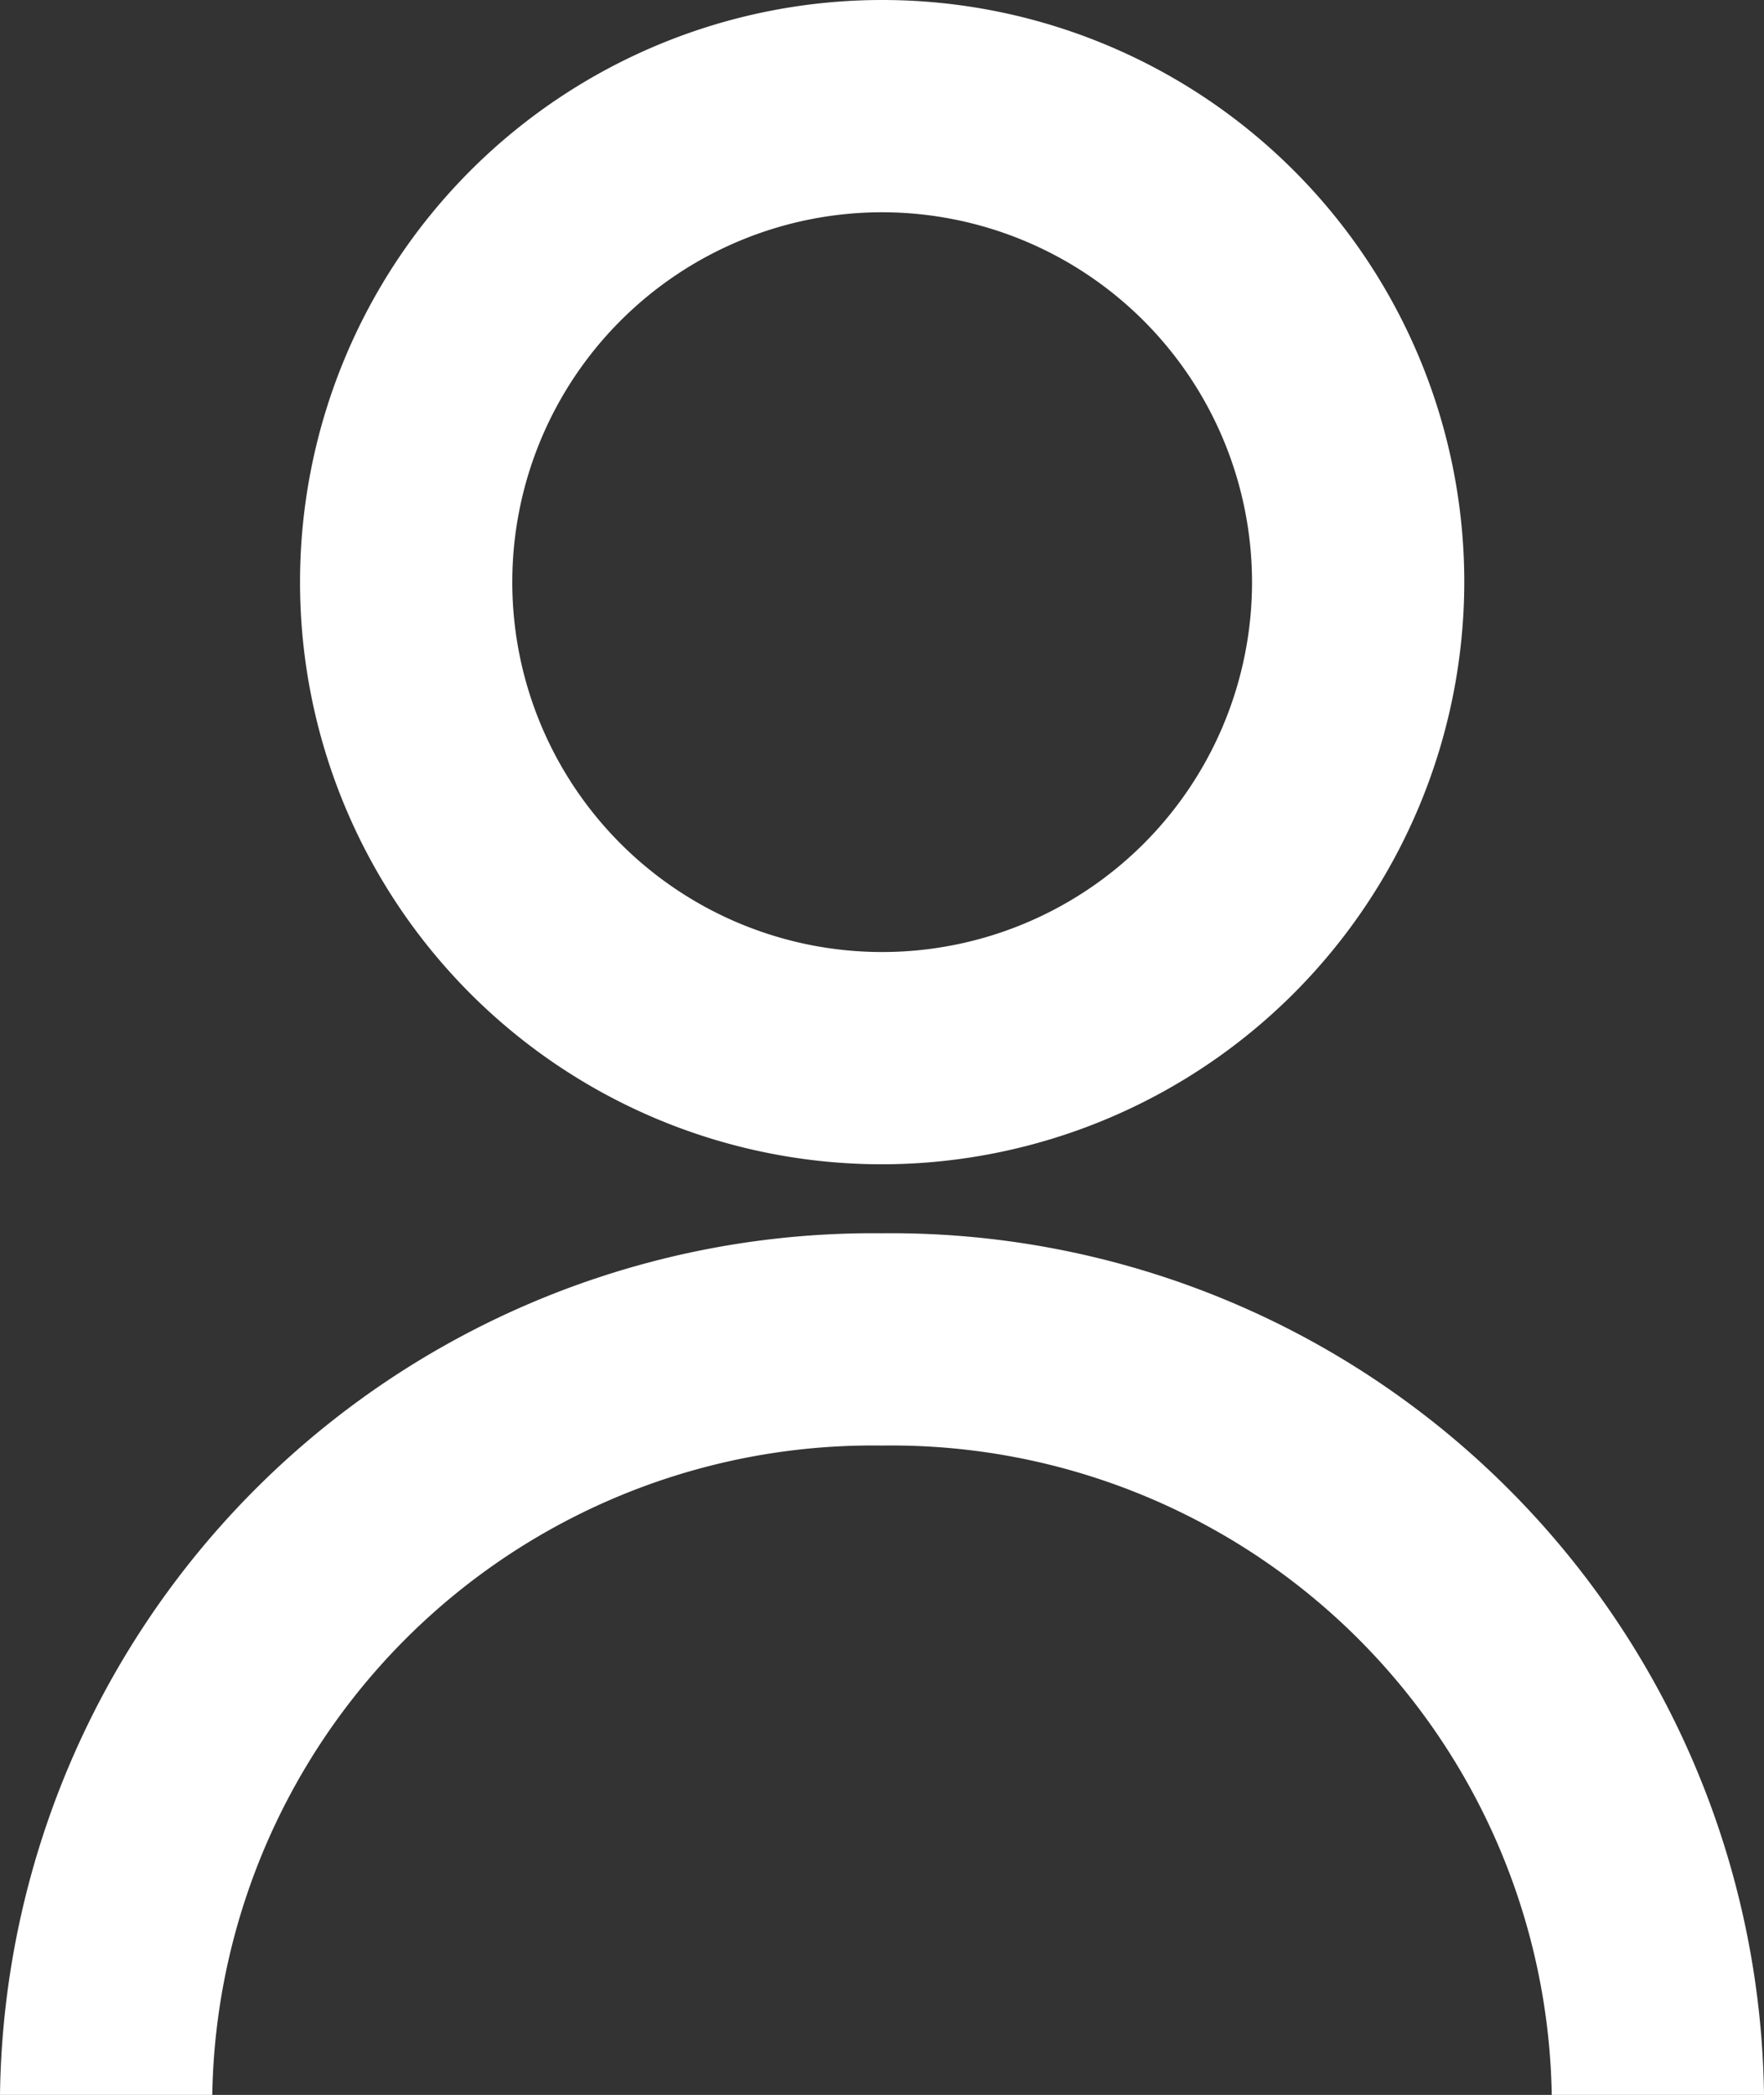 <svg xmlns="http://www.w3.org/2000/svg" width="16.621" height="19.738" viewBox="0 0 16.621 19.738">
  <rect x="0" y="0" width="16.621" height="19.738" fill="#333333" stroke="none"/>
  <g id="user-profile" transform="translate(-1.559)">
    <path id="Path_10" data-name="Path 10" d="M18.18,19.738h-2A6.223,6.223,0,0,0,9.869,13.62a6.223,6.223,0,0,0-6.31,6.118h-2A8.225,8.225,0,0,1,9.87,11.62,8.225,8.225,0,0,1,18.18,19.738Z" fill="#fff"/>
    <path id="Path_11" data-name="Path 11" d="M9.87,10.97a5.485,5.485,0,1,1,5.486-5.485A5.492,5.492,0,0,1,9.87,10.97ZM9.87,2a3.485,3.485,0,1,0,3.486,3.485A3.488,3.488,0,0,0,9.87,2Z" fill="#fff"/>
  </g>
</svg>
